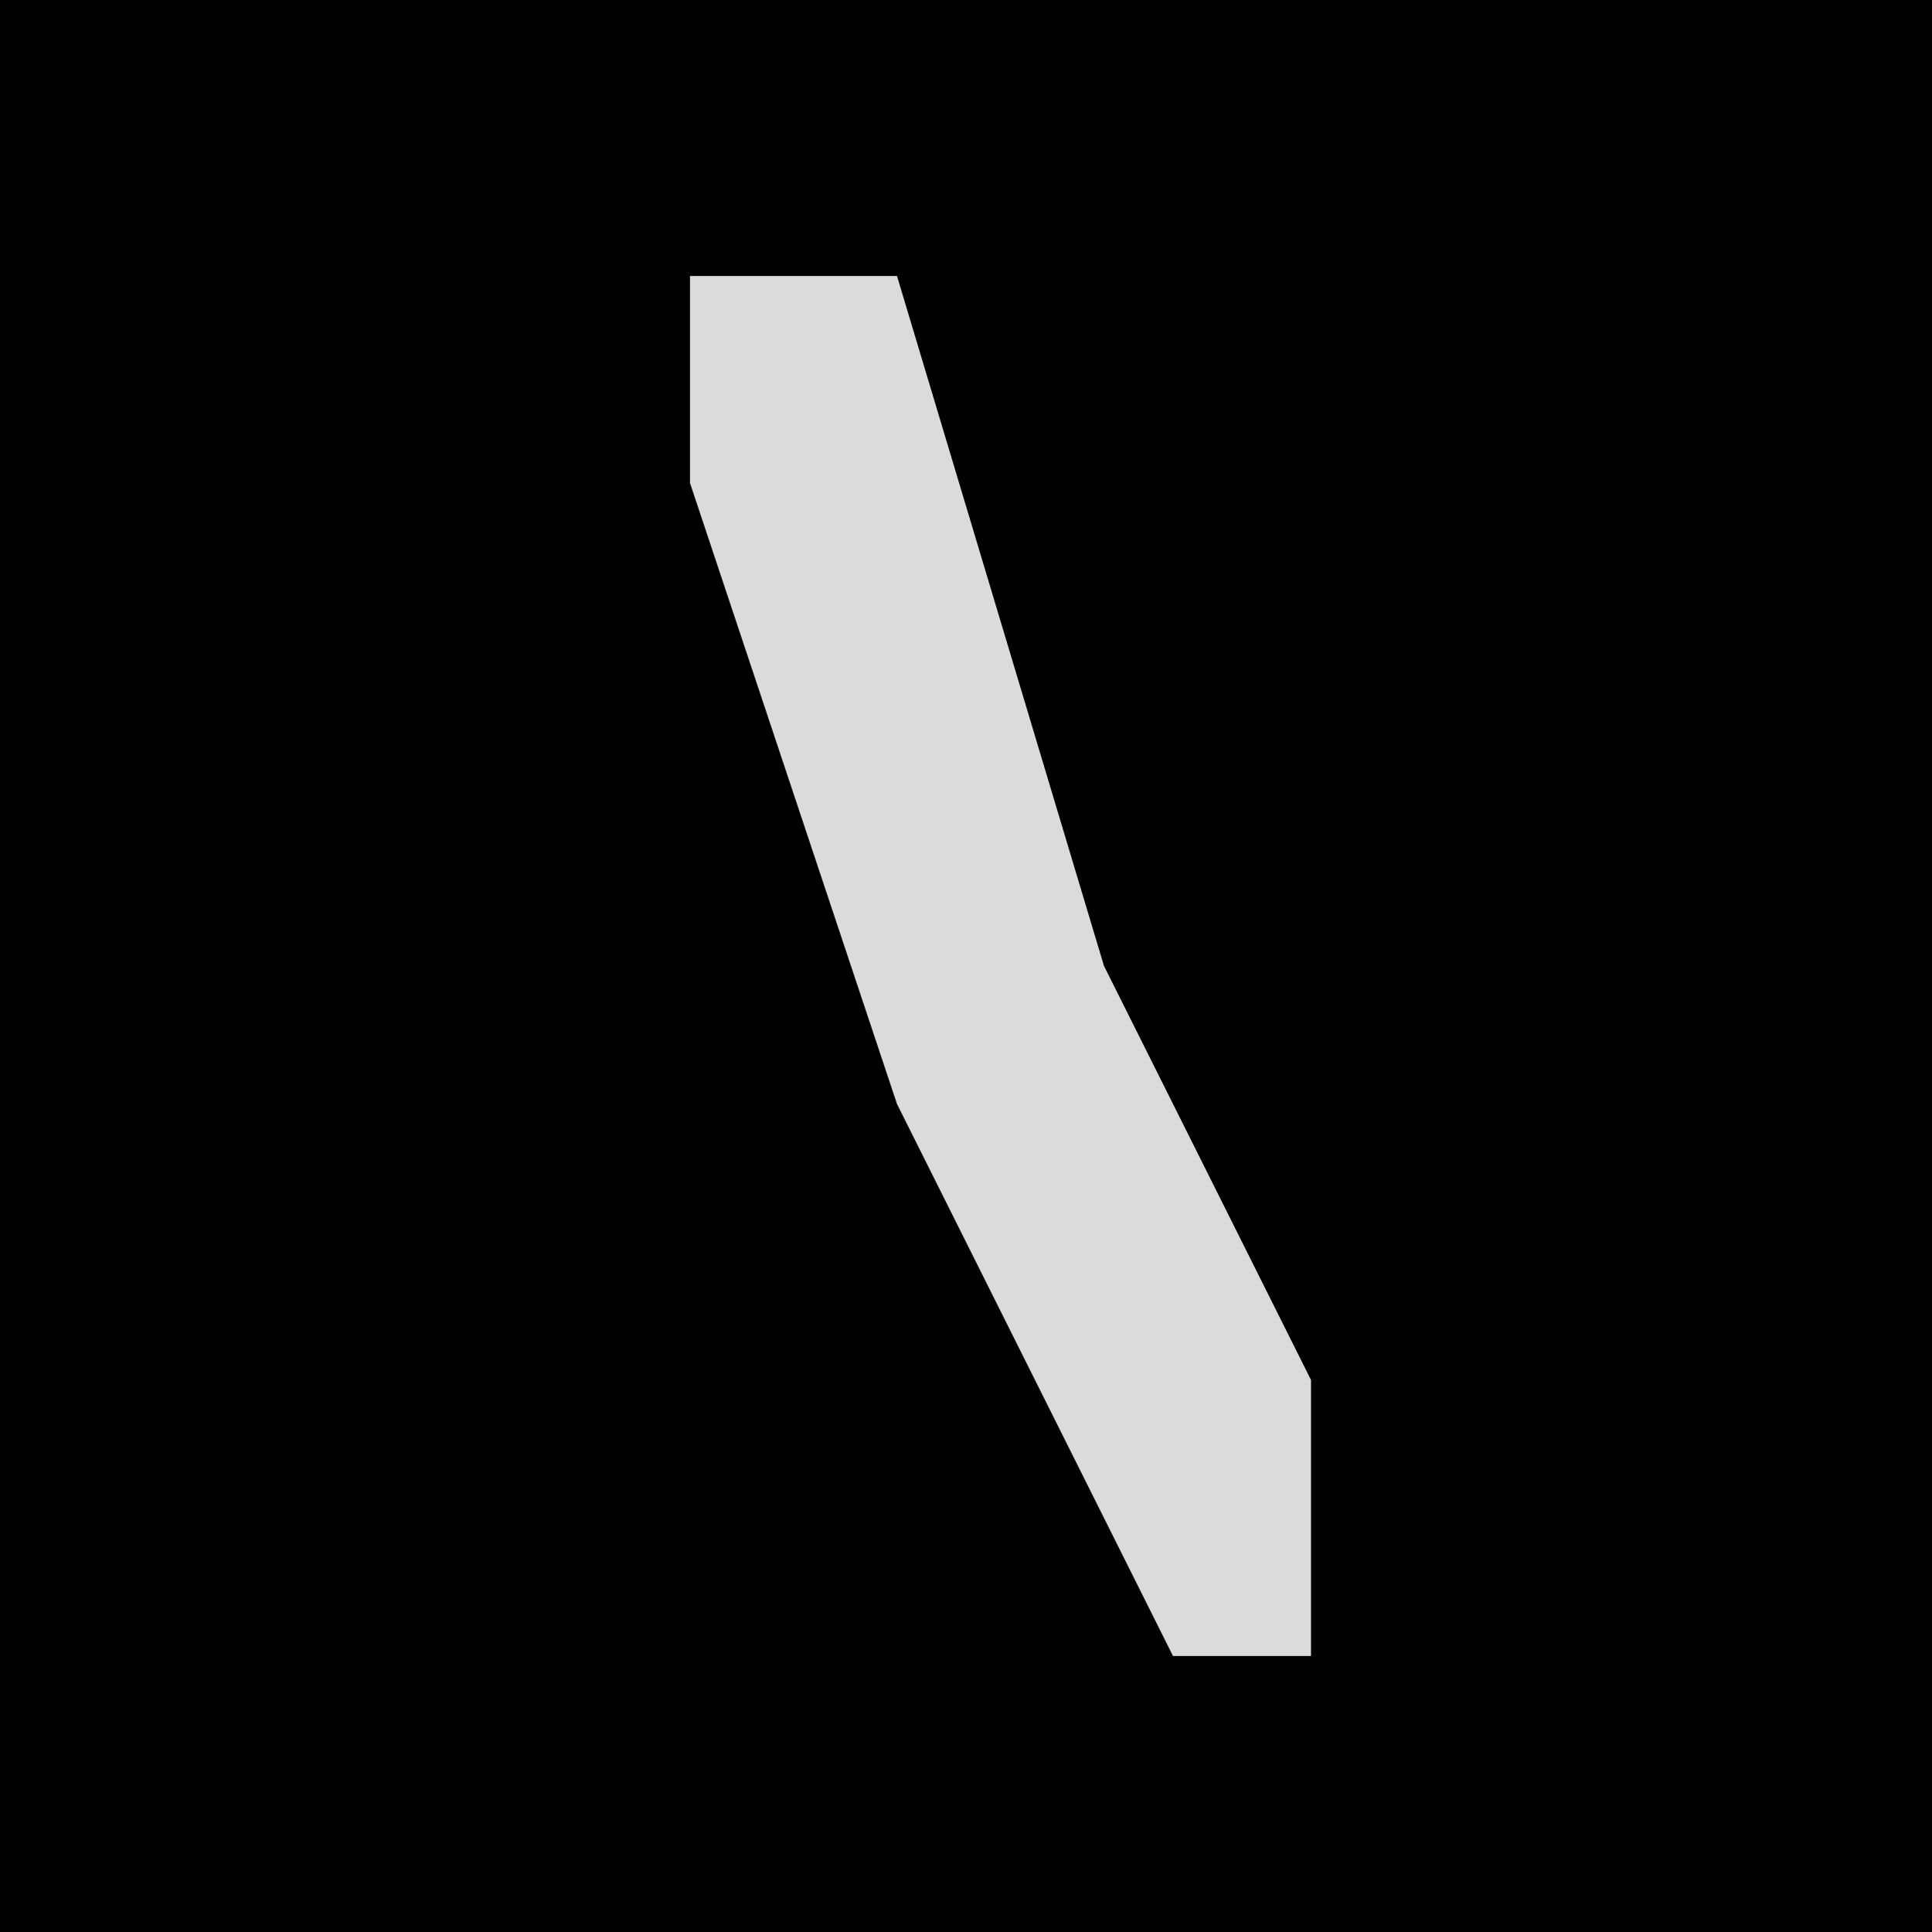 <?xml version="1.0" encoding="UTF-8"?>
<svg version="1.1" xmlns="http://www.w3.org/2000/svg" width="28" height="28">
<path d="M0,0 L28,0 L28,28 L0,28 Z " fill="#010101" transform="translate(0,0)"/>
<path d="M0,0 L3,0 L6,10 L9,16 L9,20 L7,20 L3,12 L0,3 Z " fill="#DBDBDB" transform="translate(10,4)"/>
</svg>
